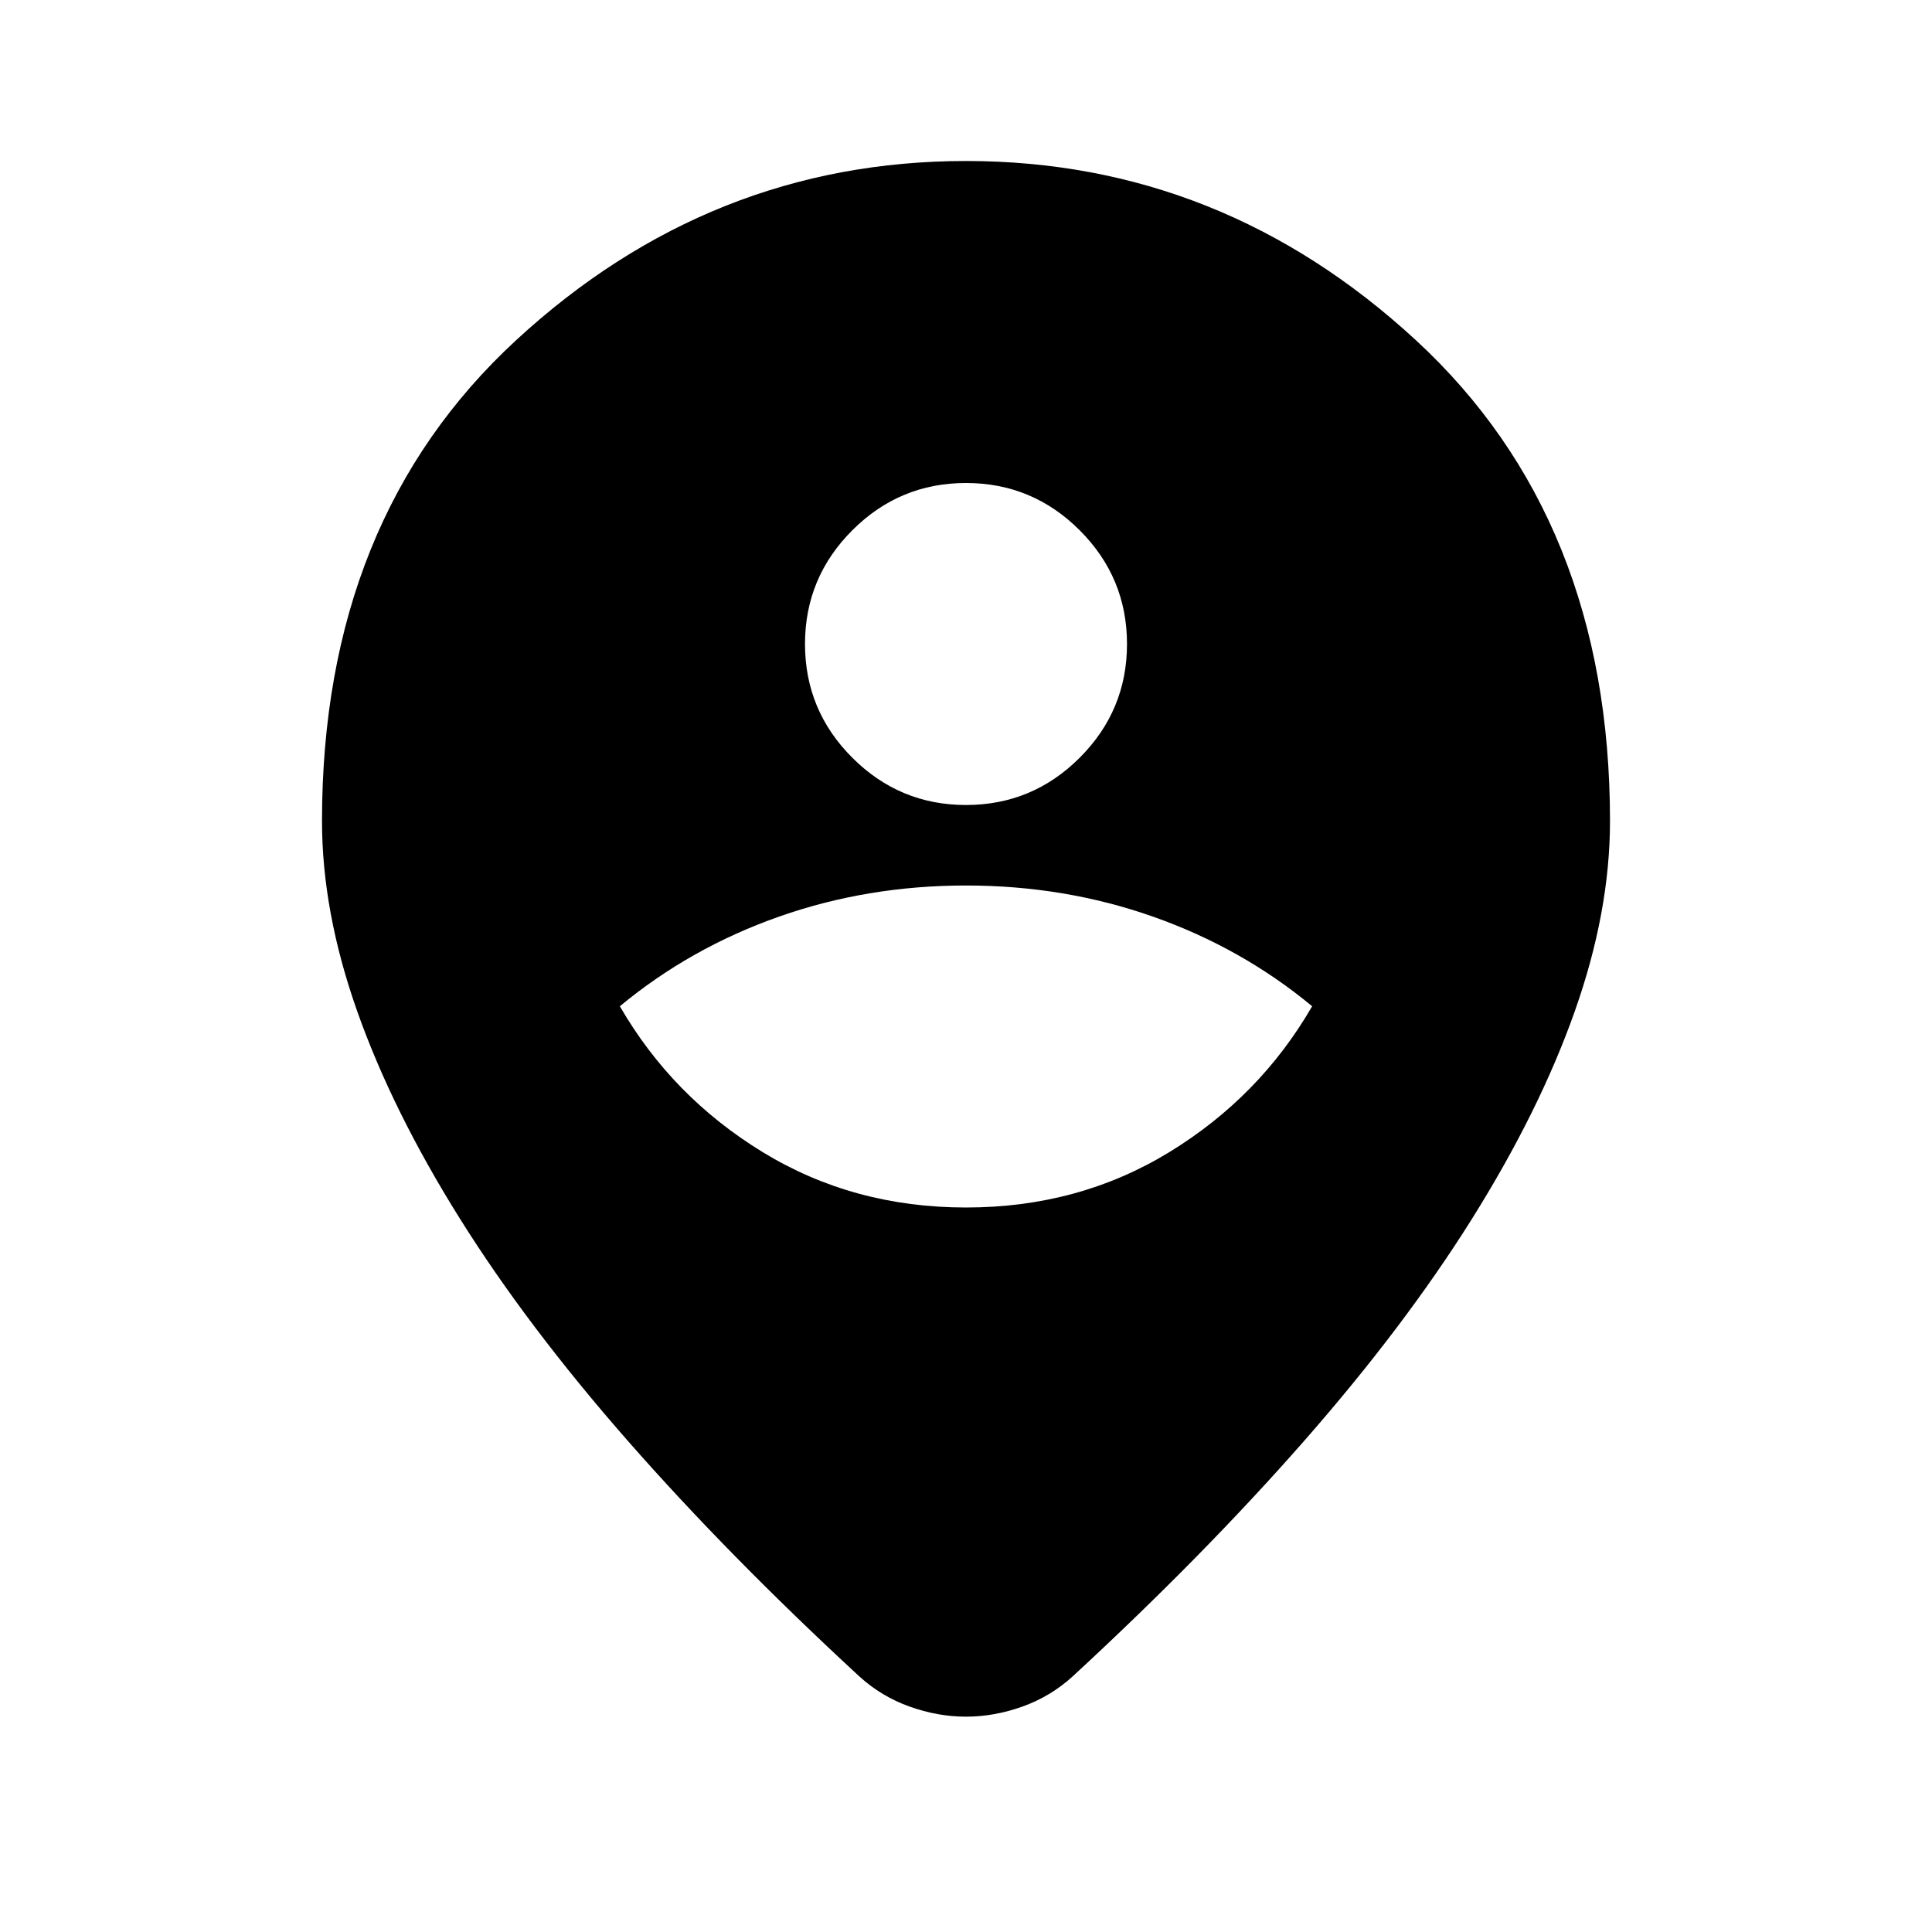 <svg xmlns="http://www.w3.org/2000/svg" height="24" viewBox="0 -960 960 960" width="24"><path d="M480-107q-14 0-28-5t-25-15q-65-60-115-117t-83.5-110.5q-33.5-53.5-51-103T160-552q0-150 96.5-239T480-880q127 0 223.5 89T800-552q0 45-17.5 94.5t-51 103Q698-301 648-244T533-127q-11 10-25 15t-28 5Zm0-253q56 0 101-27.5t71-72.5q-35-29-79-44.5T480-520q-49 0-93 15.5T308-460q26 45 71 72.5T480-360Zm0-200q33 0 56.5-23.5T560-640q0-33-23.5-56.5T480-720q-33 0-56.5 23.5T400-640q0 33 23.5 56.5T480-560Z"/></svg>